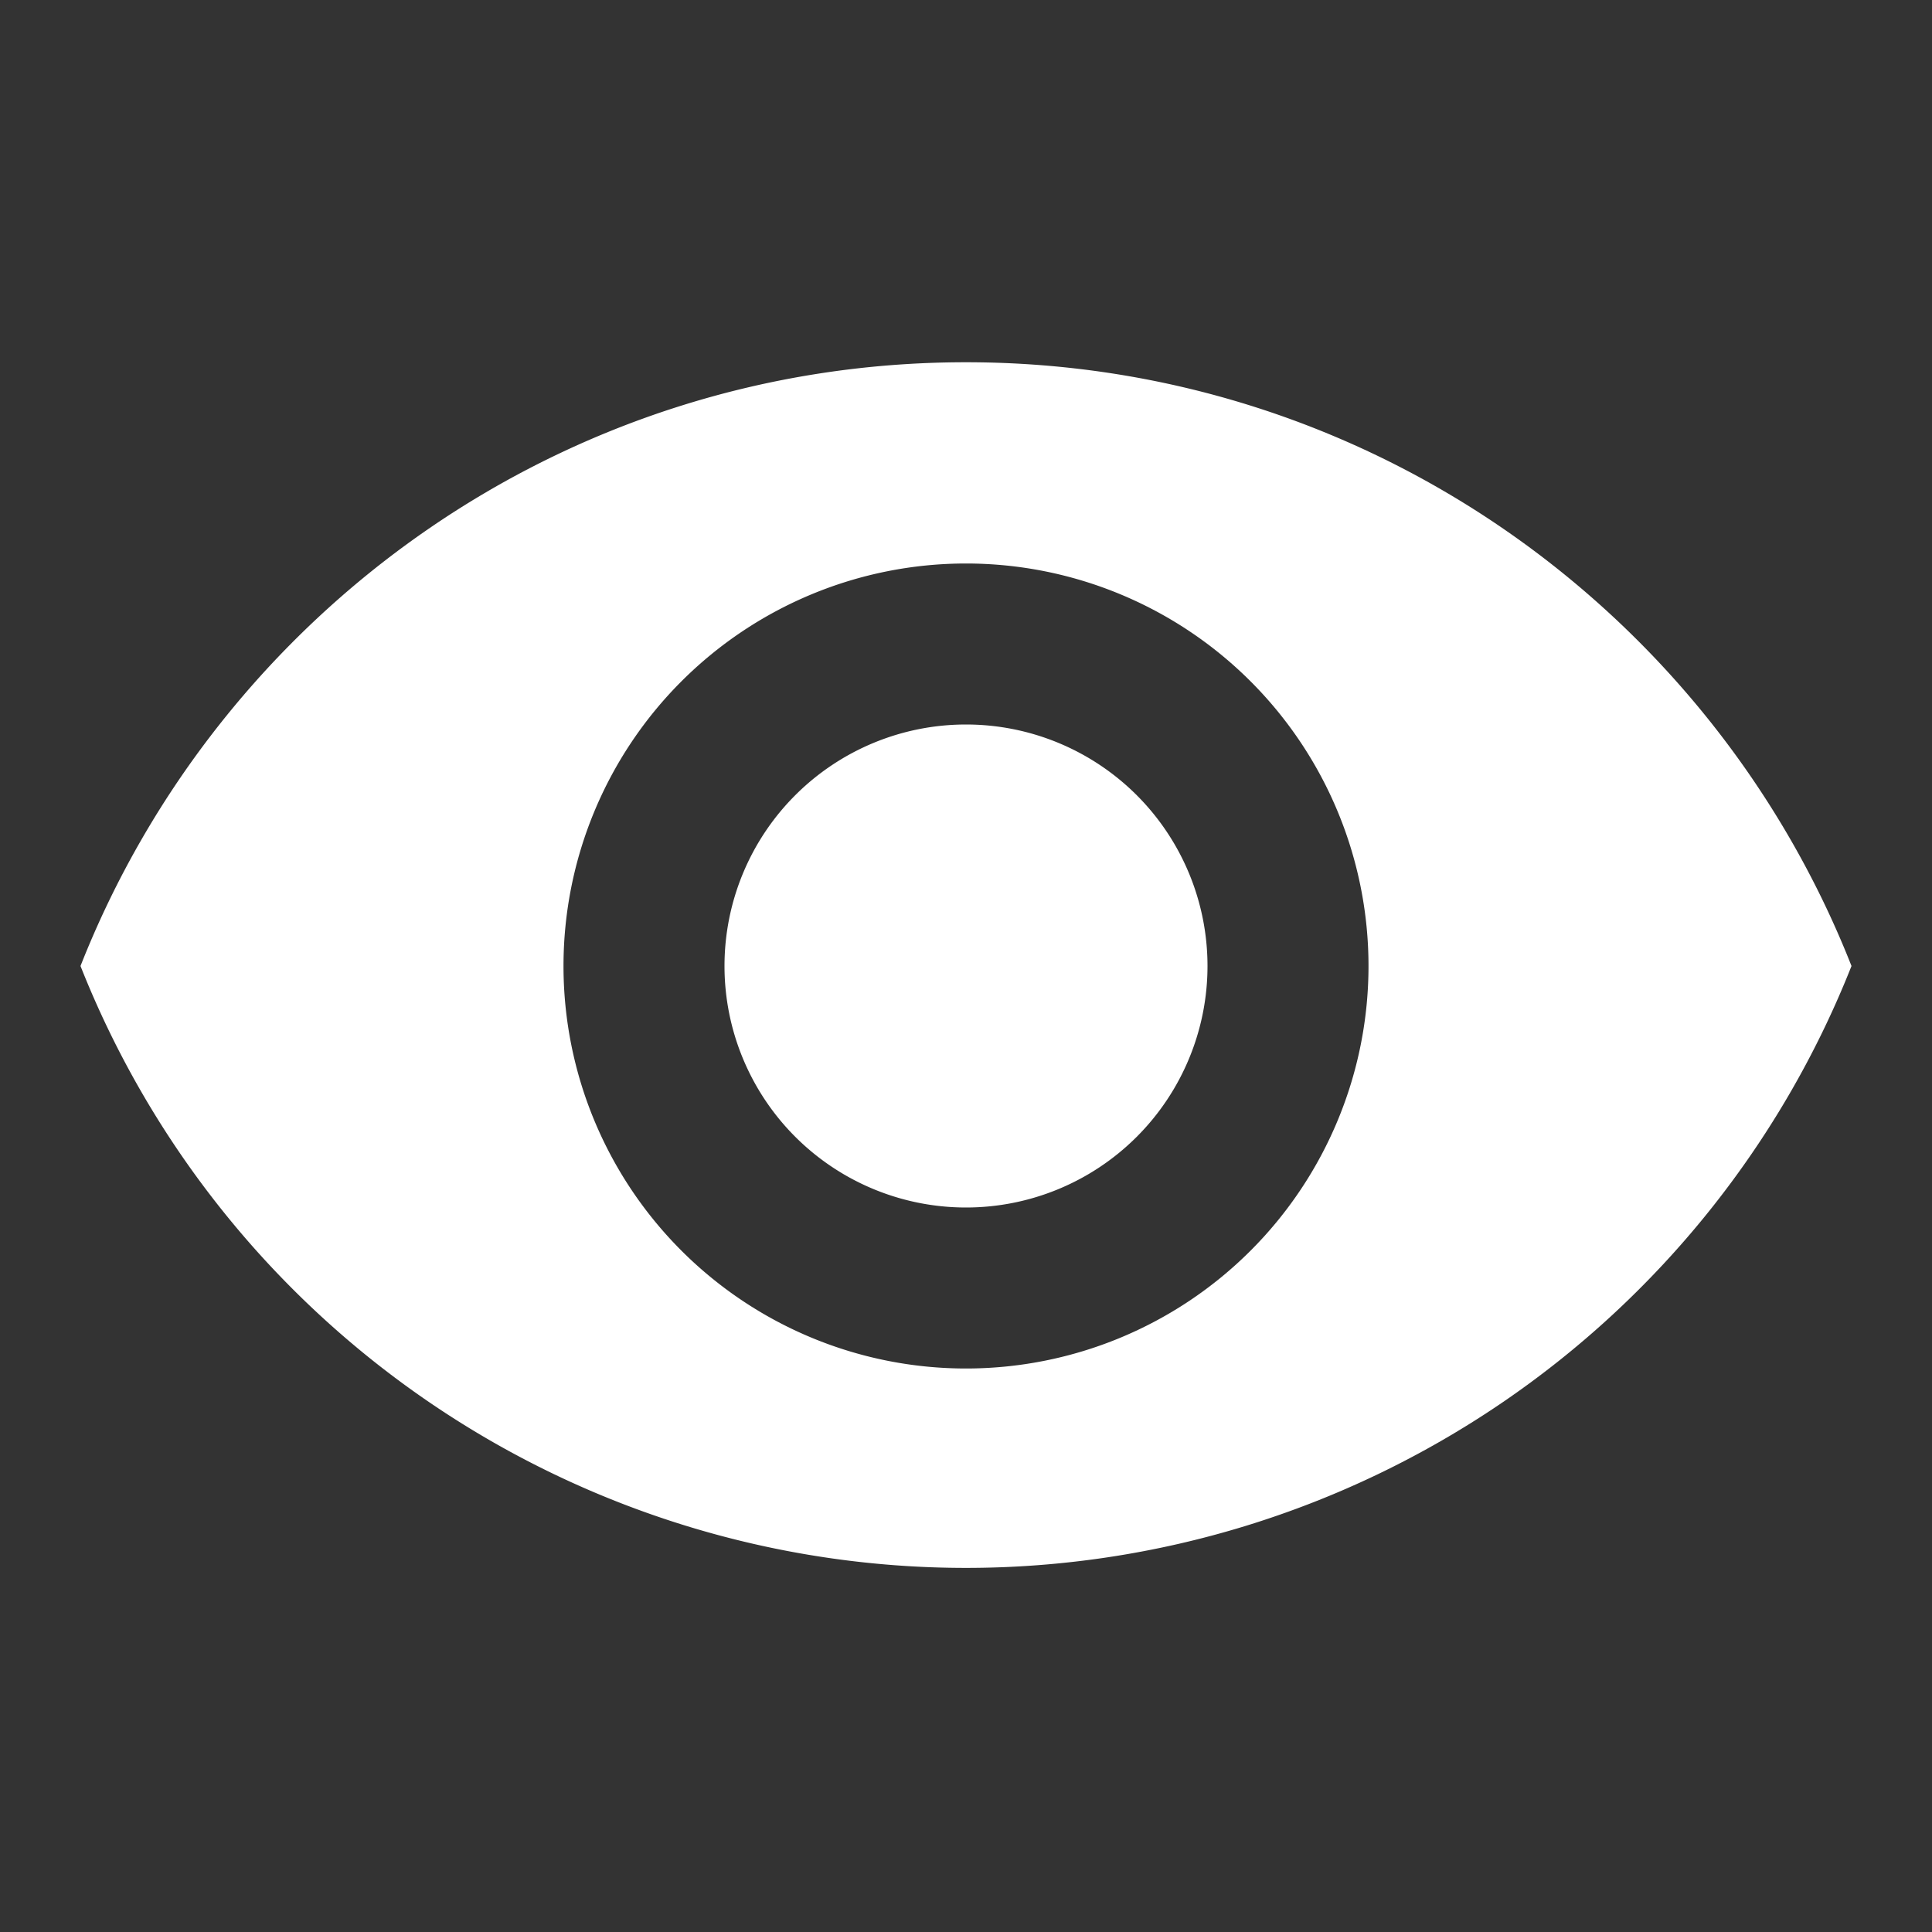     <svg viewBox="0 0 24 24">
      <rect x="0" y="0" width="24" height="24" fill="#333333" stroke="none"/>
      <path fill="#FFFFFF" d="M12 4.5C7 4.5 2.73 7.61 1 12a11.83 11.83 0 0 0 22 0c-1.73-4.39-6-7.5-11-7.5ZM12 17a5 5 0 1 1 0-10 5 5 0 0 1 0 10Zm0-8a3 3 0 1 0 0 6 3 3 0 0 0 0-6Z" />
    </svg>